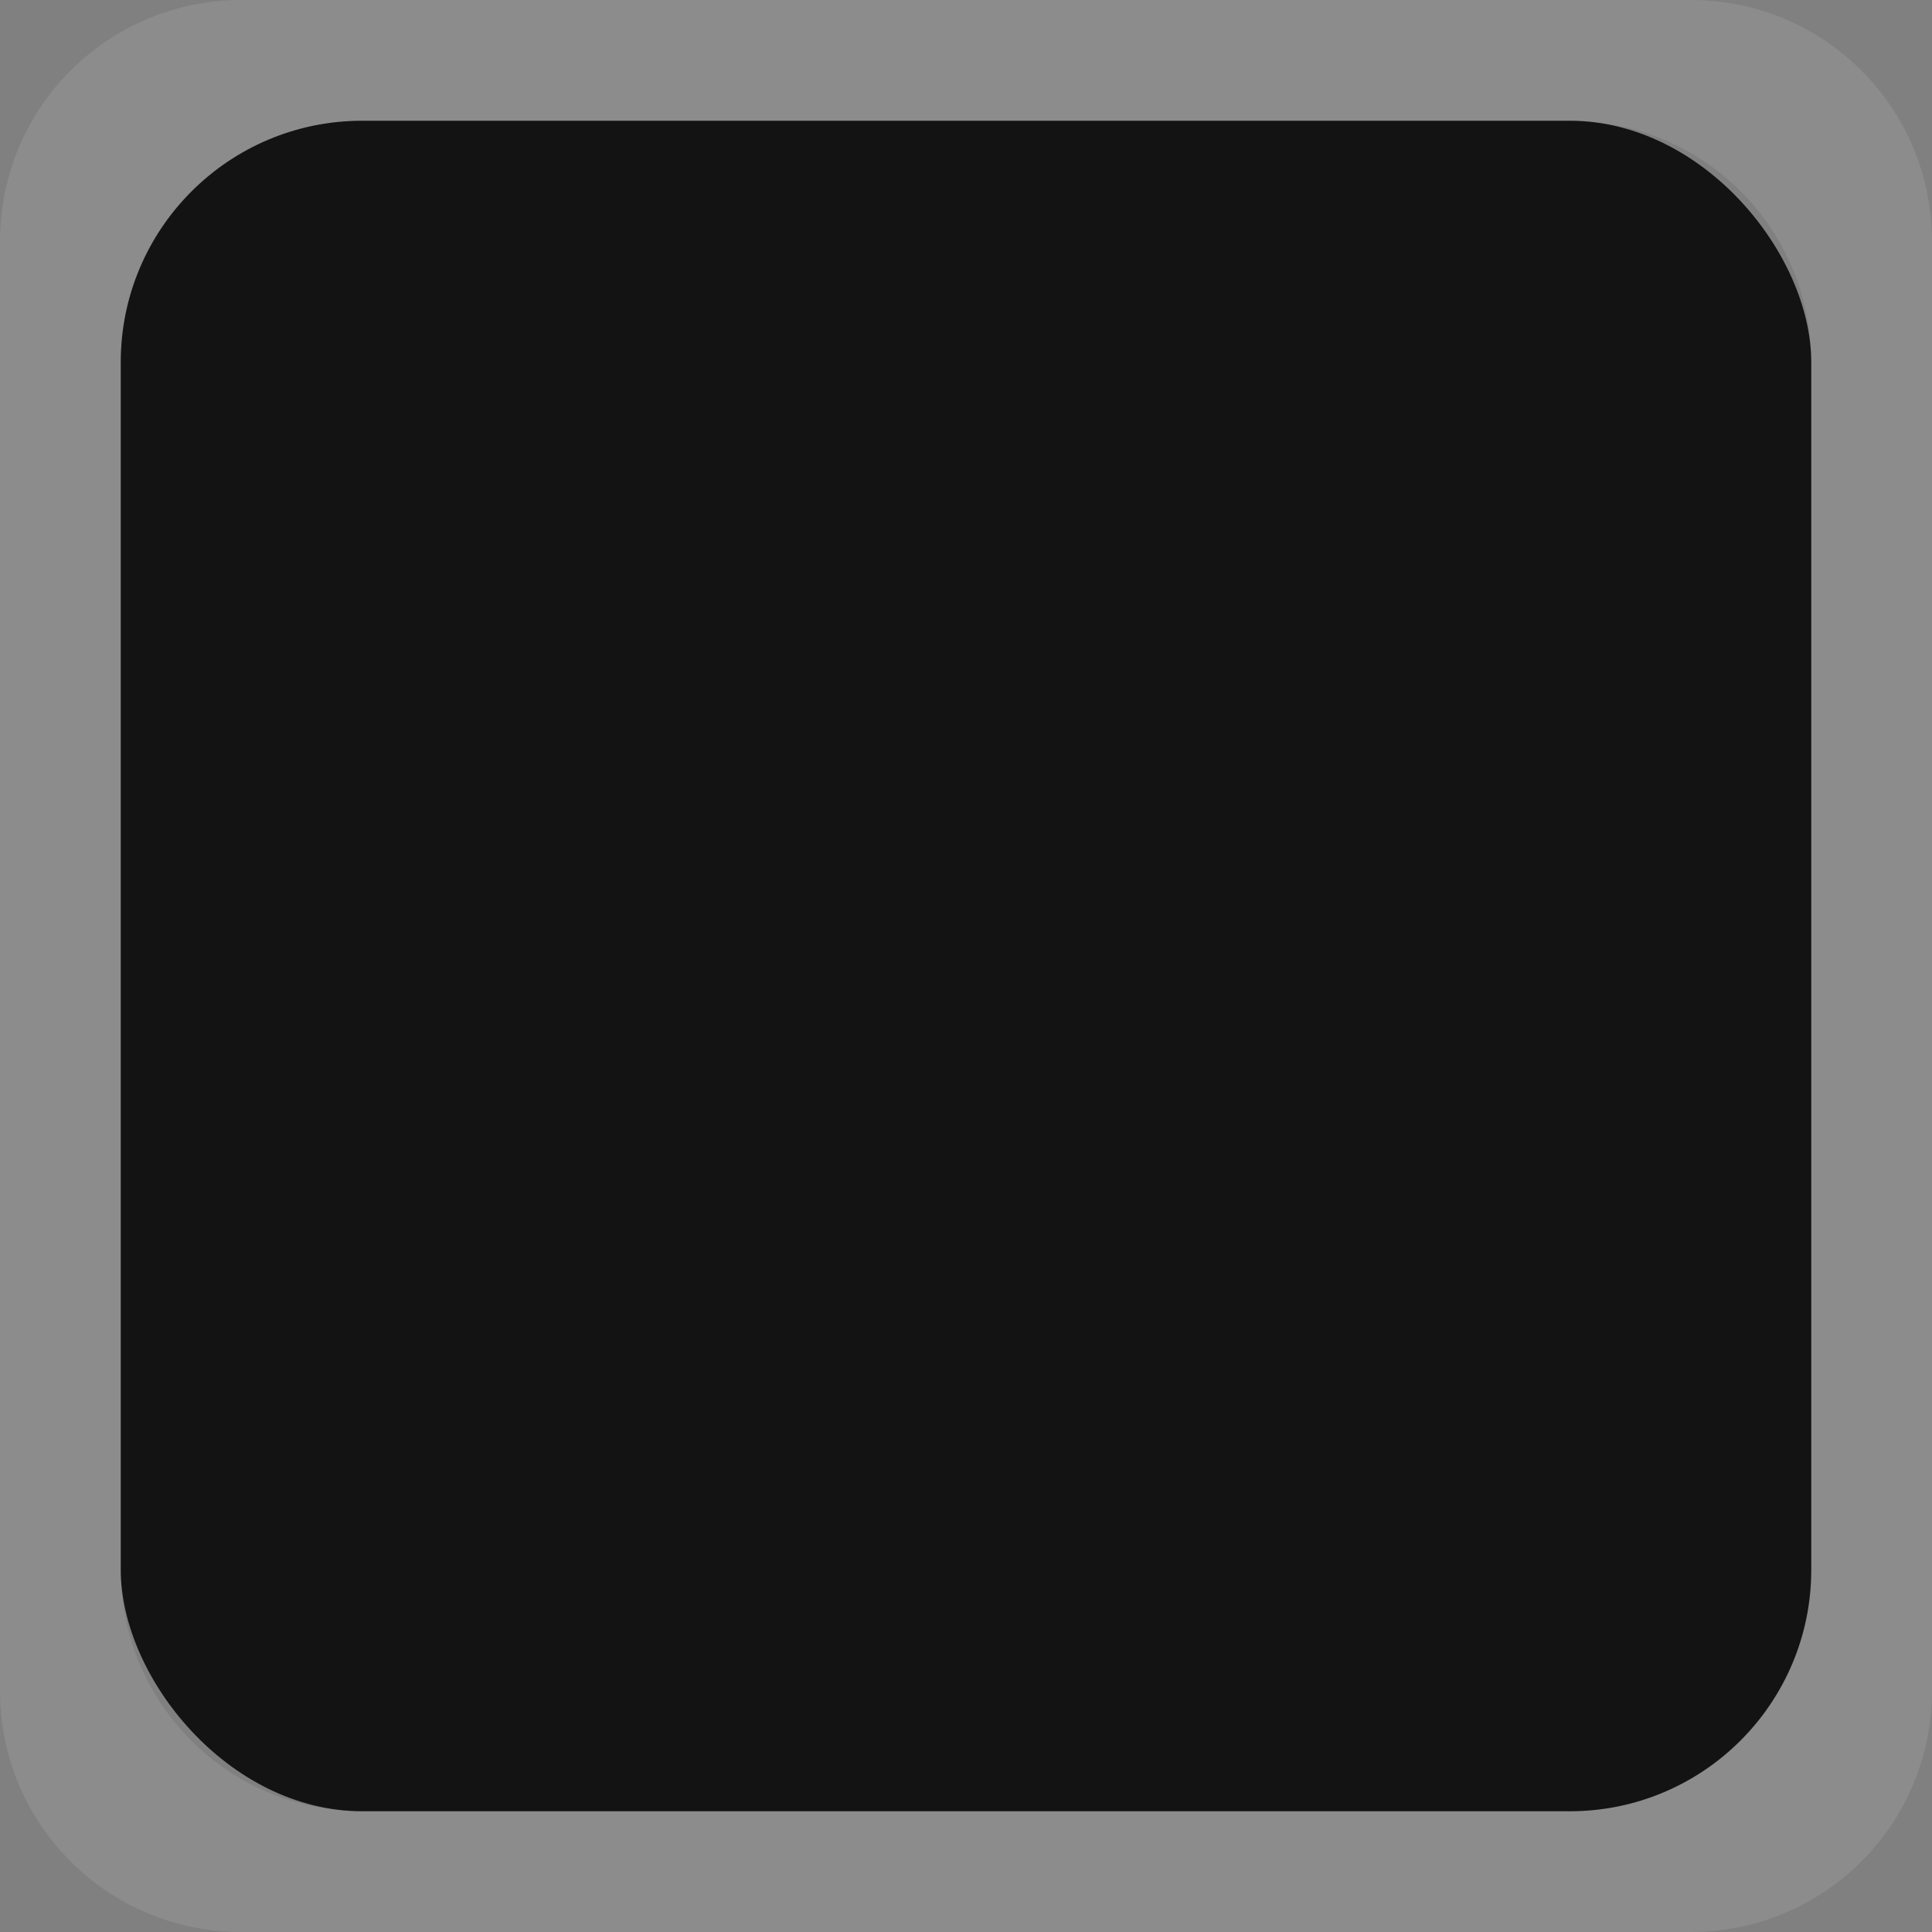 <svg xmlns="http://www.w3.org/2000/svg" xmlns:svg="http://www.w3.org/2000/svg" id="svg11300" width="16" height="16" display="inline" enable-background="new" version="1.0"><rect width="100%" height="100%" fill="#808080" stroke="none"/><g id="layer1" display="inline" transform="translate(0,-284)"><path id="rect2999" fill="#fff" fill-opacity="1" stroke="none" d="M 2 0 C 0.892 0 3.0947467e-18 0.892 0 2 L 0 14 C 0 15.108 0.892 16 2 16 L 14 16 C 15.108 16 16 15.108 16 14 L 16 2 C 16 0.892 15.108 3.0947467e-18 14 0 L 2 0 z M 3 1 L 13 1 C 14.108 1 15 1.892 15 3 L 15 13 C 15 14.108 14.108 15 13 15 L 3 15 C 1.892 15 1 14.108 1 13 L 1 3 C 1 1.892 1.892 1 3 1 z" opacity=".1" transform="translate(0,284)"/><rect id="rect3769" width="14" height="14" x="1" y="285" fill="#000" fill-opacity="1" stroke="none" opacity=".85" rx="2" ry="2"/></g></svg>